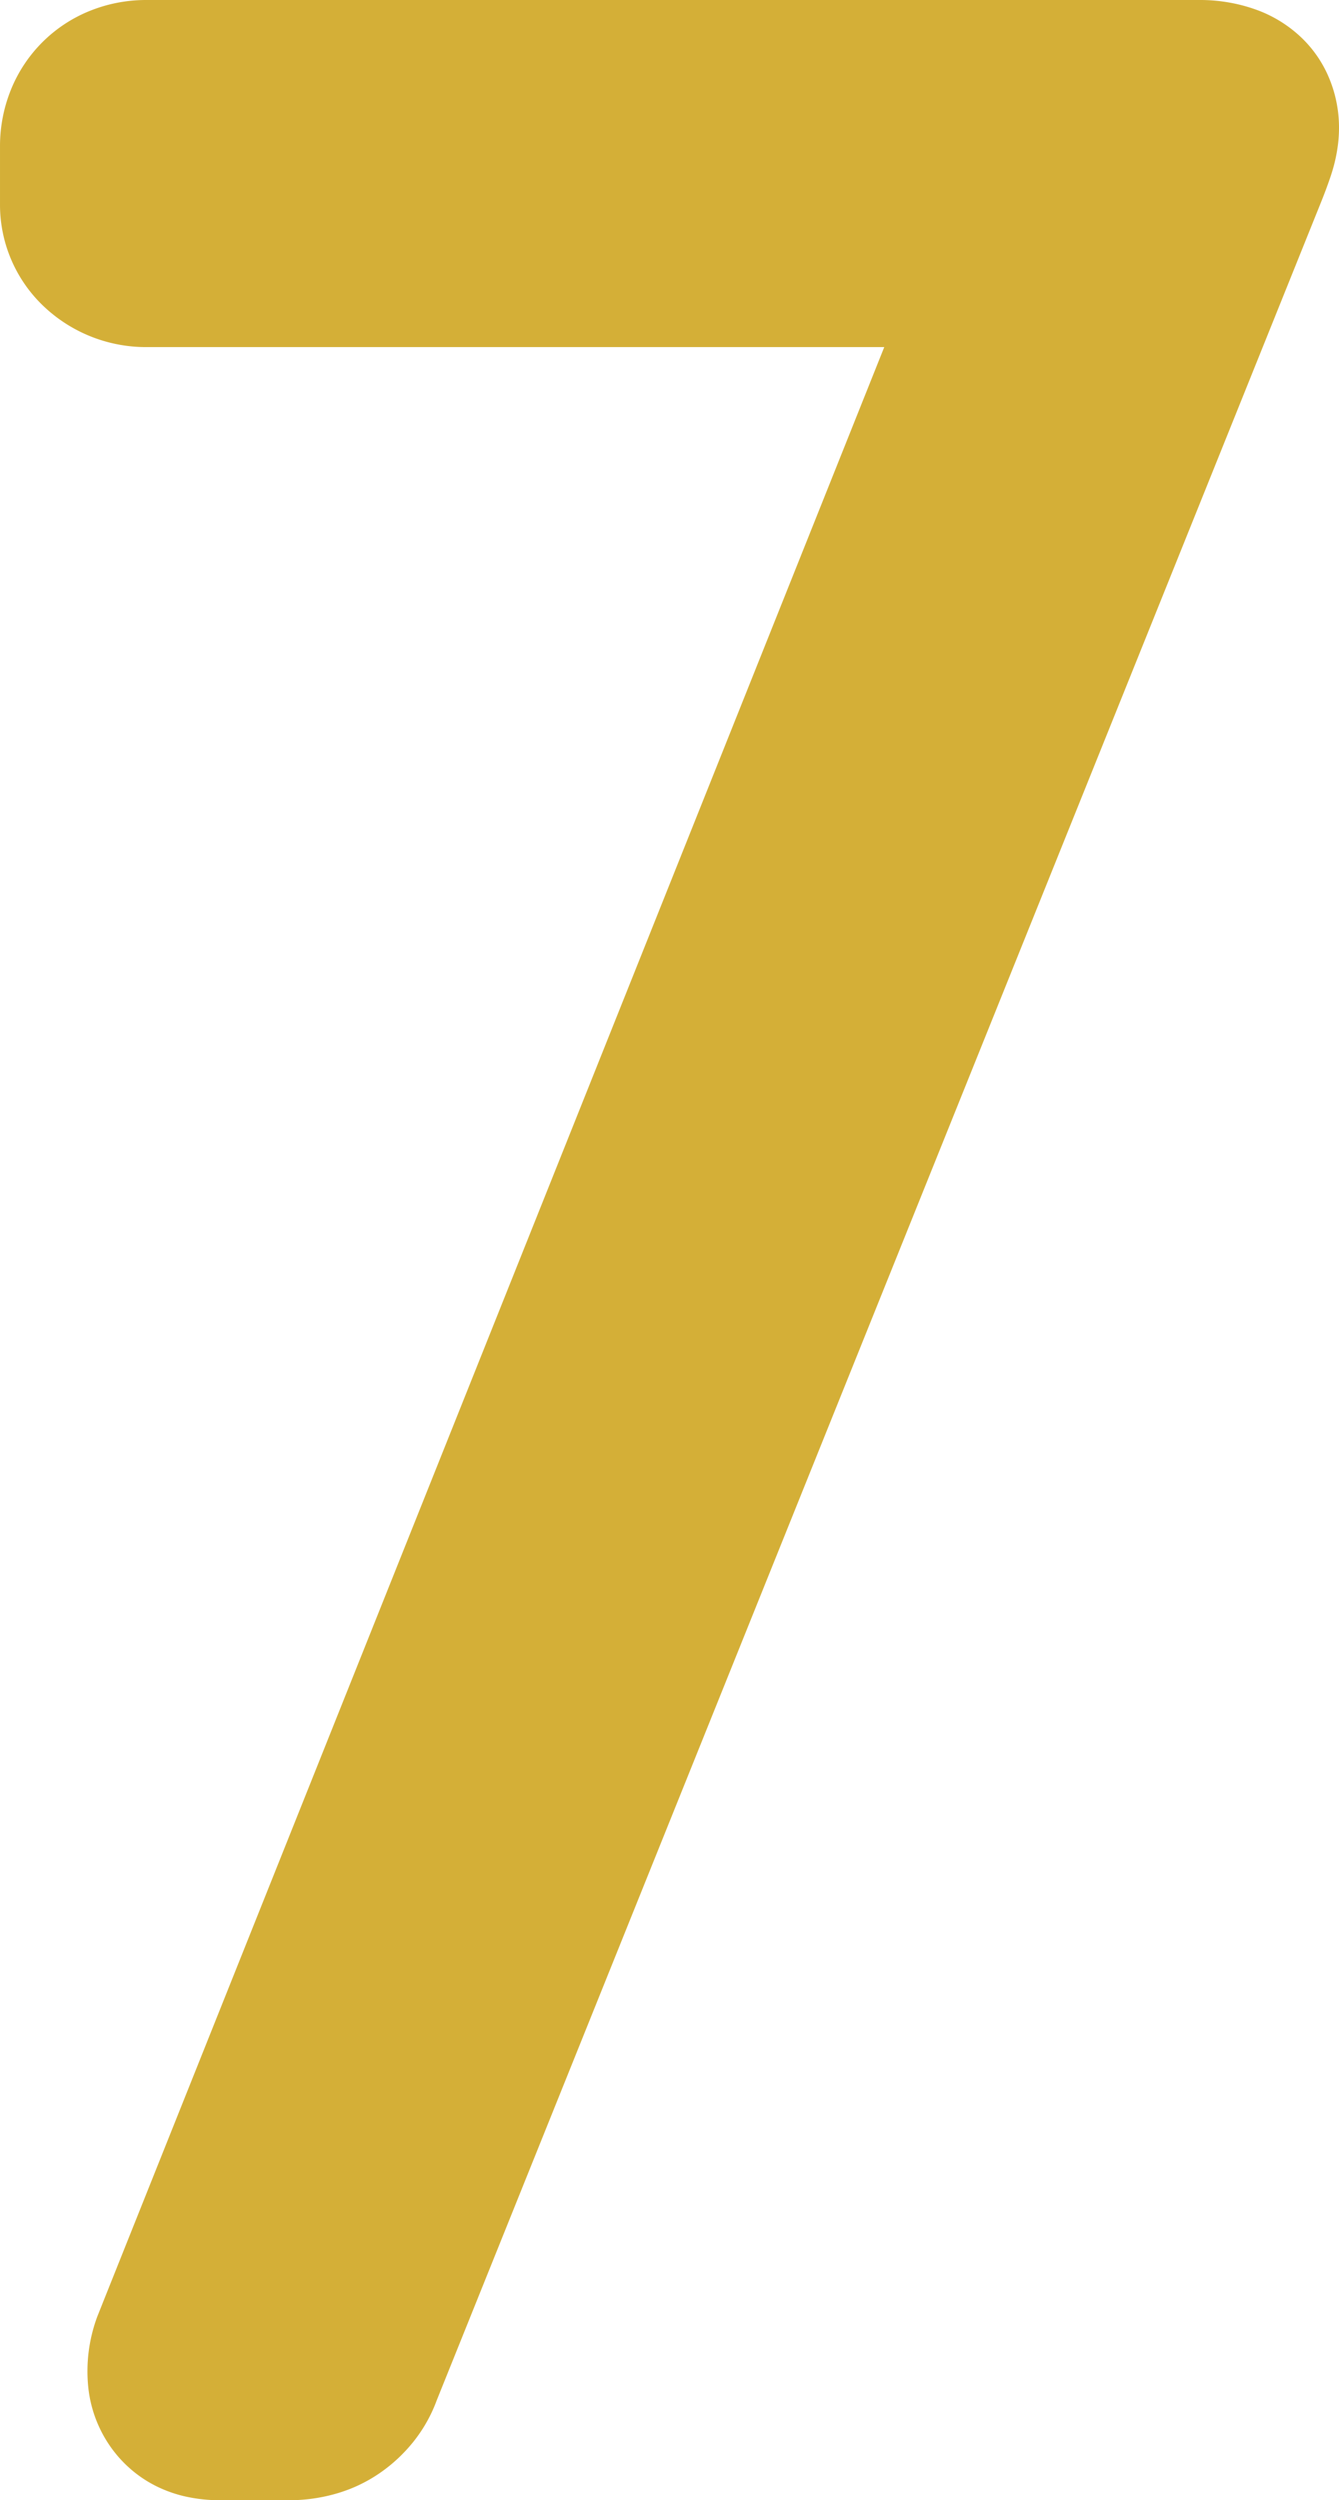 <svg xmlns="http://www.w3.org/2000/svg" width="42.85mm" height="80mm" viewBox="0 0 121.464 226.772">
  <g id="Zimmernummer">
      <g id="Z-21-07-M">
        <path fill="#D4AF37" stroke="none" d="M108.889,0H13.244A13.64,13.64,0,0,0,8.092,1.01,12.918,12.918,0,0,0,1.01,8.091,13.639,13.639,0,0,0,0,13.242v5.332a12.68,12.68,0,0,0,3.829,9.079,13.489,13.489,0,0,0,9.415,3.829H80.213L9.563,208.263l-.726,1.821A14.22,14.22,0,0,0,8,216.451a11.448,11.448,0,0,0,1.984,5.412,11.229,11.229,0,0,0,1.936,2.142,11.008,11.008,0,0,0,2.4,1.562,11.7,11.7,0,0,0,2.588.885,14.278,14.278,0,0,0,3,.32H26.24a15.4,15.4,0,0,0,4.39-.639,13.515,13.515,0,0,0,3.753-1.78,14.275,14.275,0,0,0,3.185-2.972,13.461,13.461,0,0,0,2.06-3.7L119.9,18.176q.395-.99.744-2,.21-.606.373-1.227a14.281,14.281,0,0,0,.339-1.727,12.444,12.444,0,0,0,.109-1.649,11.682,11.682,0,0,0-1-4.731A10.8,10.8,0,0,0,117.715,3.1,11.69,11.69,0,0,0,113.868.849,15.026,15.026,0,0,0,108.889,0Z"/>
      </g>
    </g>
</svg>
